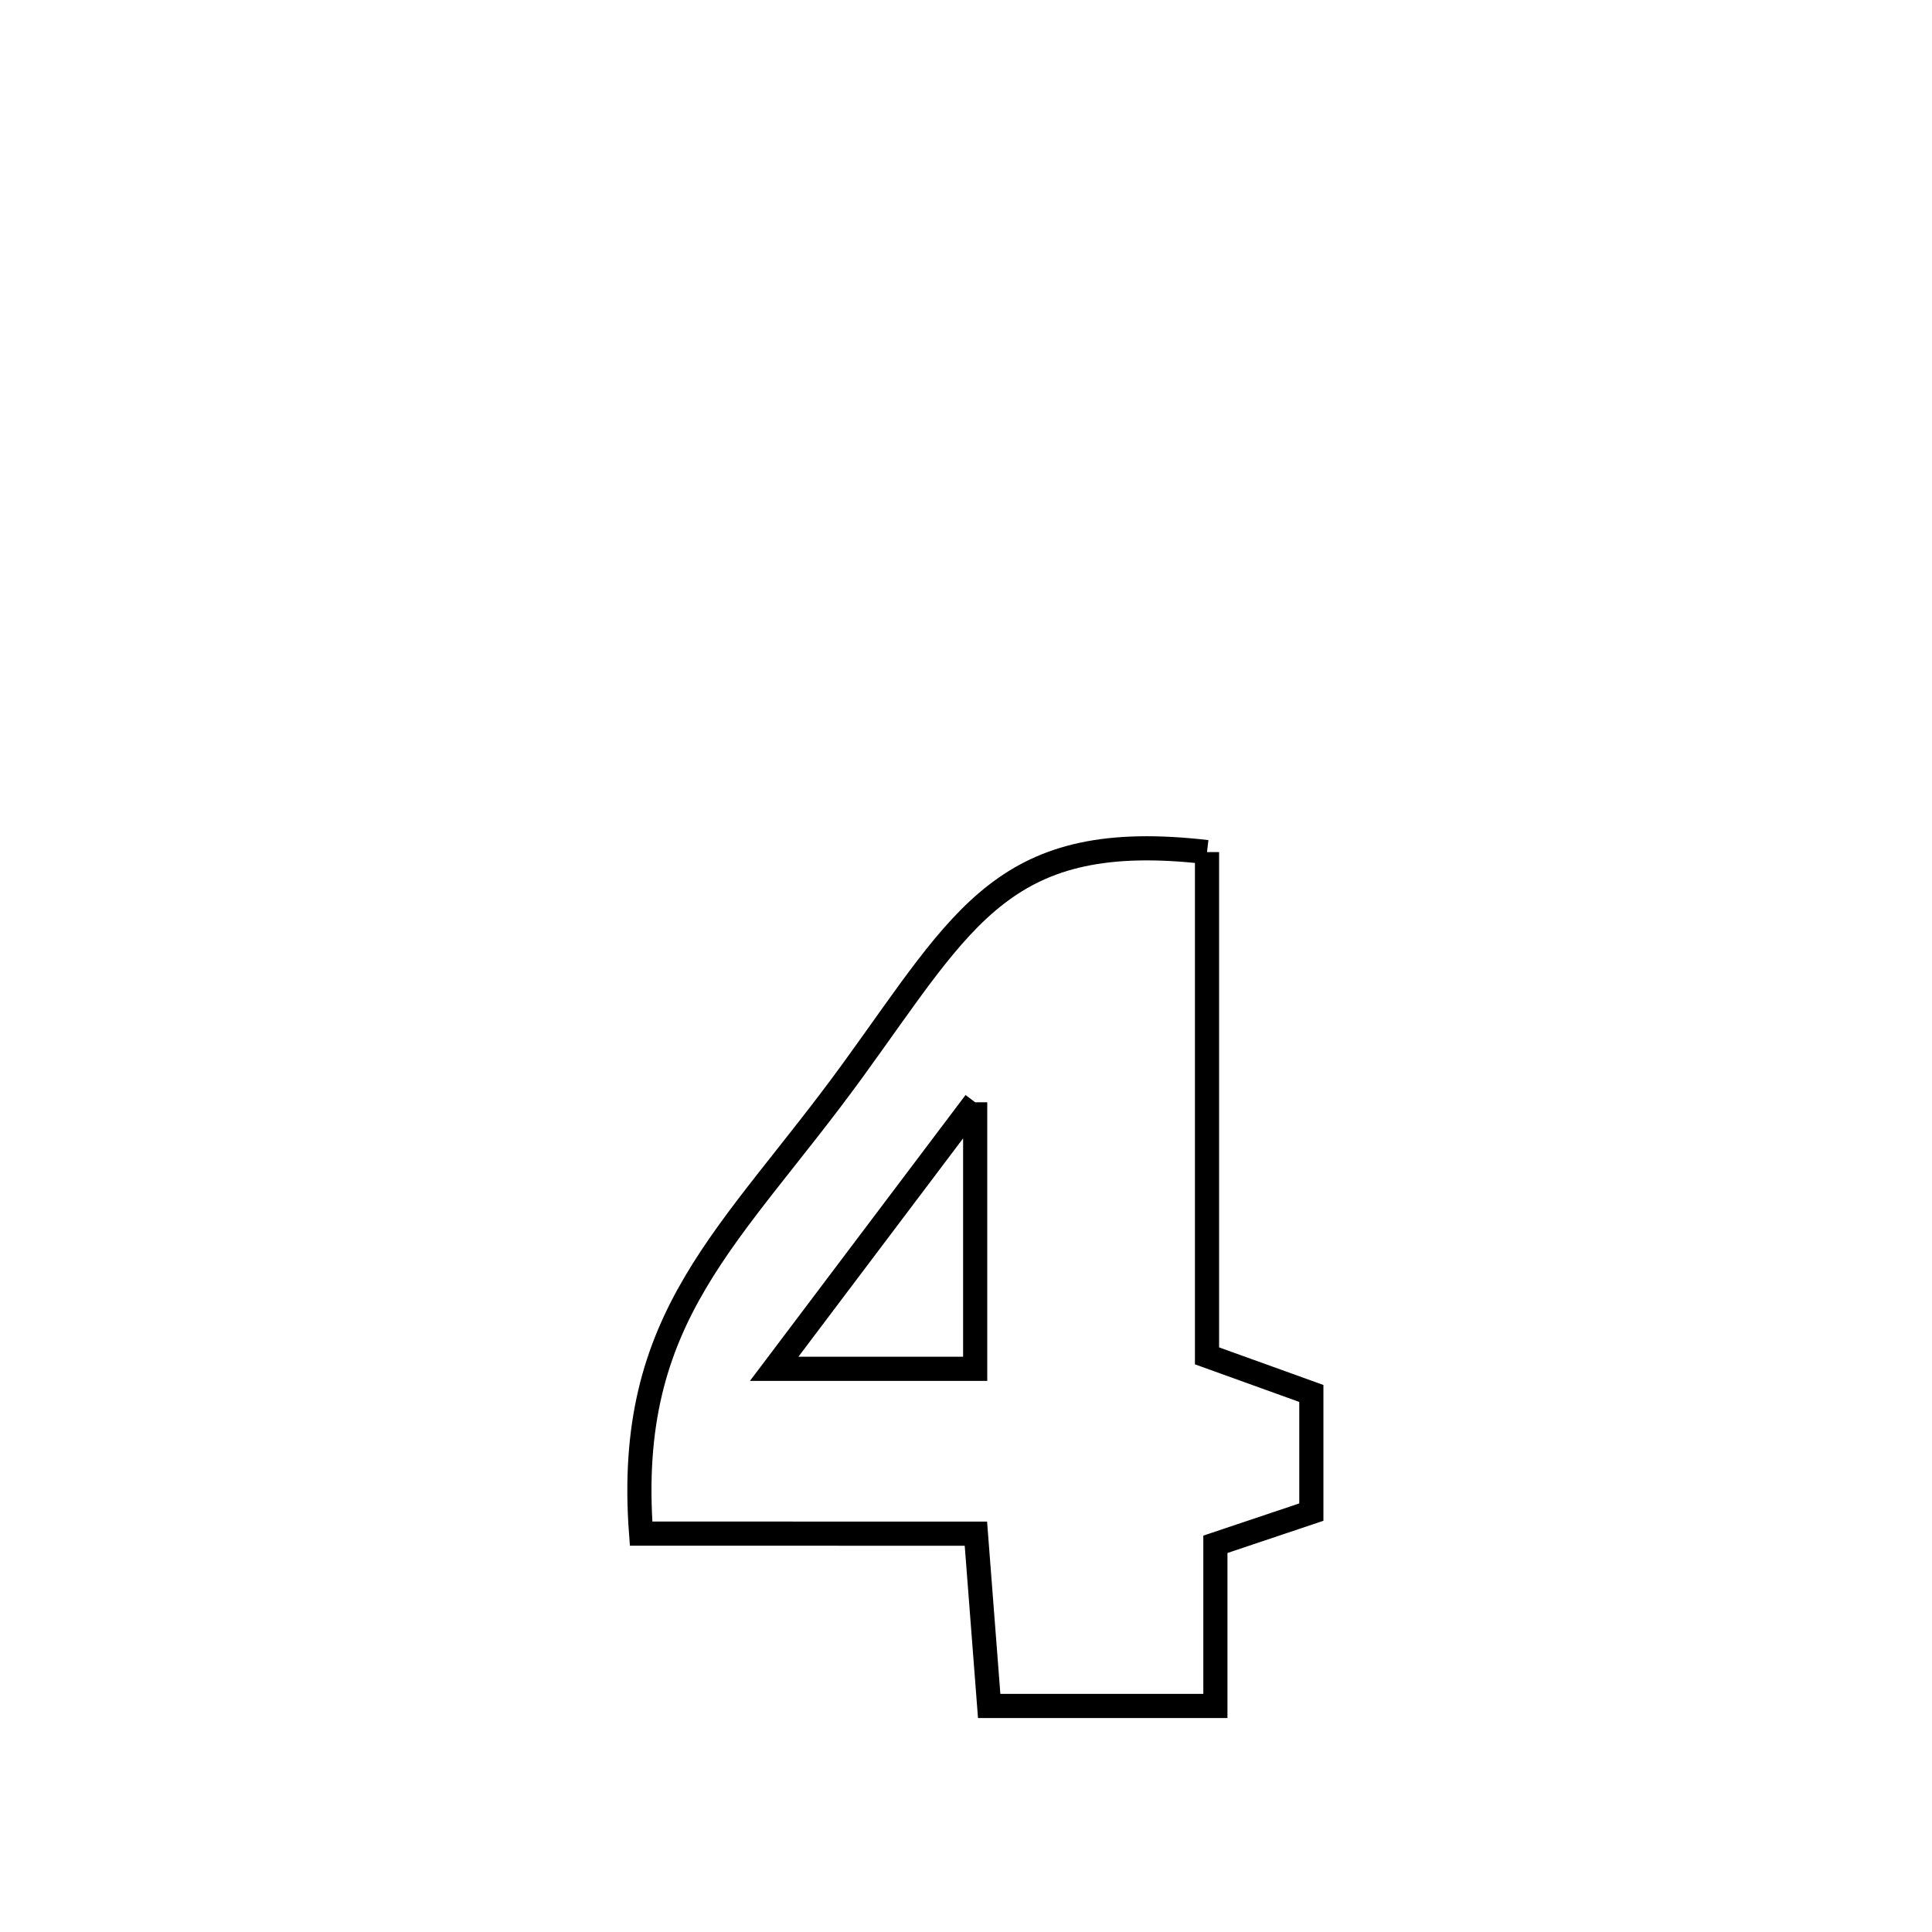 <svg xmlns="http://www.w3.org/2000/svg" viewBox="0.0 0.0 24.0 24.0" height="200px" width="200px"><path fill="none" stroke="black" stroke-width=".3" stroke-opacity="1.0"  filling="0" d="M14.994 10.585 L14.994 10.585 C14.994 12.671 14.994 14.757 14.994 16.843 L14.994 16.843 C15.426 16.999 15.858 17.154 16.29 17.31 L16.29 17.31 C16.29 17.802 16.29 18.293 16.29 18.784 L16.29 18.784 C15.893 18.918 15.495 19.051 15.098 19.184 L15.098 19.184 C15.098 19.853 15.098 20.523 15.098 21.192 L15.098 21.192 C14.161 21.192 13.225 21.192 12.288 21.192 L12.288 21.192 C12.233 20.479 12.178 19.765 12.123 19.052 L12.123 19.052 C10.737 19.052 9.35 19.051 7.964 19.051 L7.964 19.051 C7.759 16.335 9.083 15.378 10.599 13.288 C11.987 11.376 12.486 10.294 14.994 10.585 L14.994 10.585"></path>
<path fill="none" stroke="black" stroke-width=".3" stroke-opacity="1.0"  filling="0" d="M12.114 13.693 L12.114 13.693 C12.114 14.796 12.114 15.9 12.114 17.004 L12.114 17.004 C11.282 17.004 10.449 17.004 9.617 17.004 L9.617 17.004 C10.449 15.9 11.282 14.796 12.114 13.693 L12.114 13.693"></path></svg>